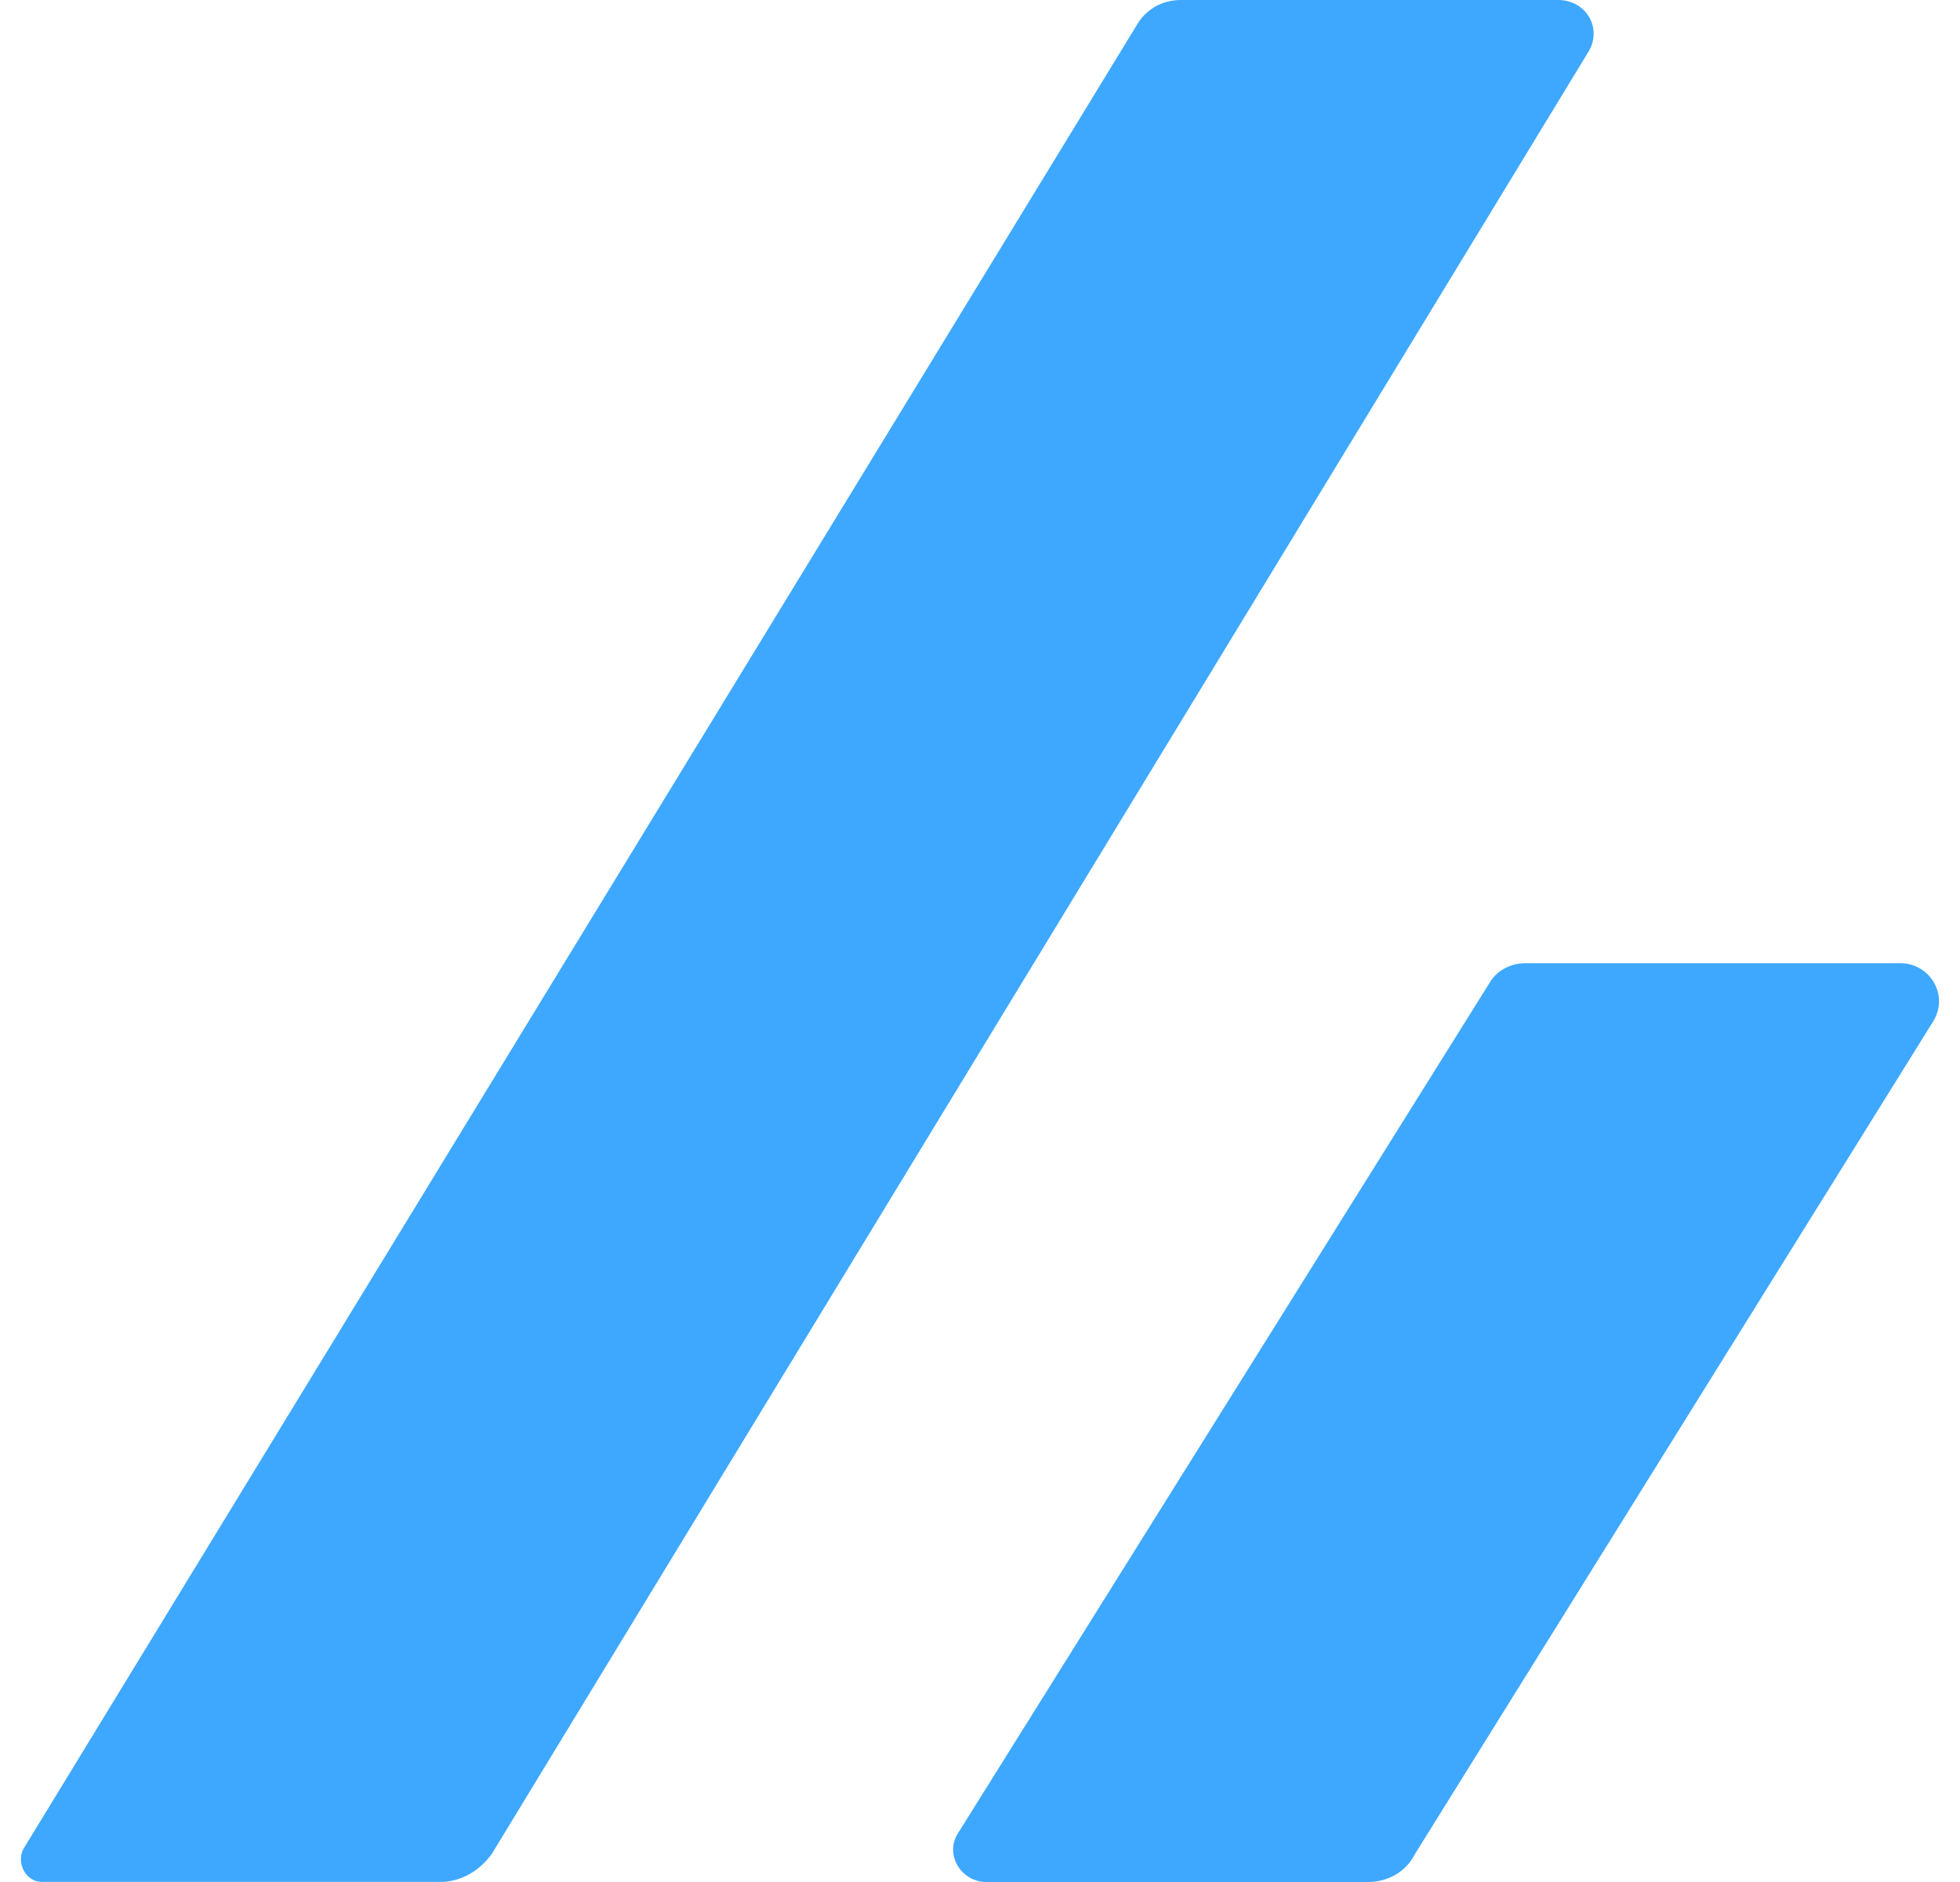 <svg fill="#3EA8FF" role="img" viewBox="0 0 25 24" xmlns="http://www.w3.org/2000/svg"><title>Zenn</title><path d="M0.536 23.999h5.081c0.269 0 0.508-0.15 0.657-0.359L20.262 0.658c0.179-0.299-0.03-0.658-0.389-0.658h-4.811c-0.24 0-0.449 0.119-0.568 0.329L0.297 23.581c-0.09 0.179 0.03 0.418 0.239 0.418zM18.05 23.64l6.605-10.61c0.209-0.329-0.03-0.747-0.418-0.747h-4.782c-0.179 0-0.359 0.09-0.448 0.239l-6.784 10.85c-0.179 0.269 0.03 0.628 0.358 0.628h4.872c0.239-0.001 0.477-0.12 0.597-0.36z"/></svg>